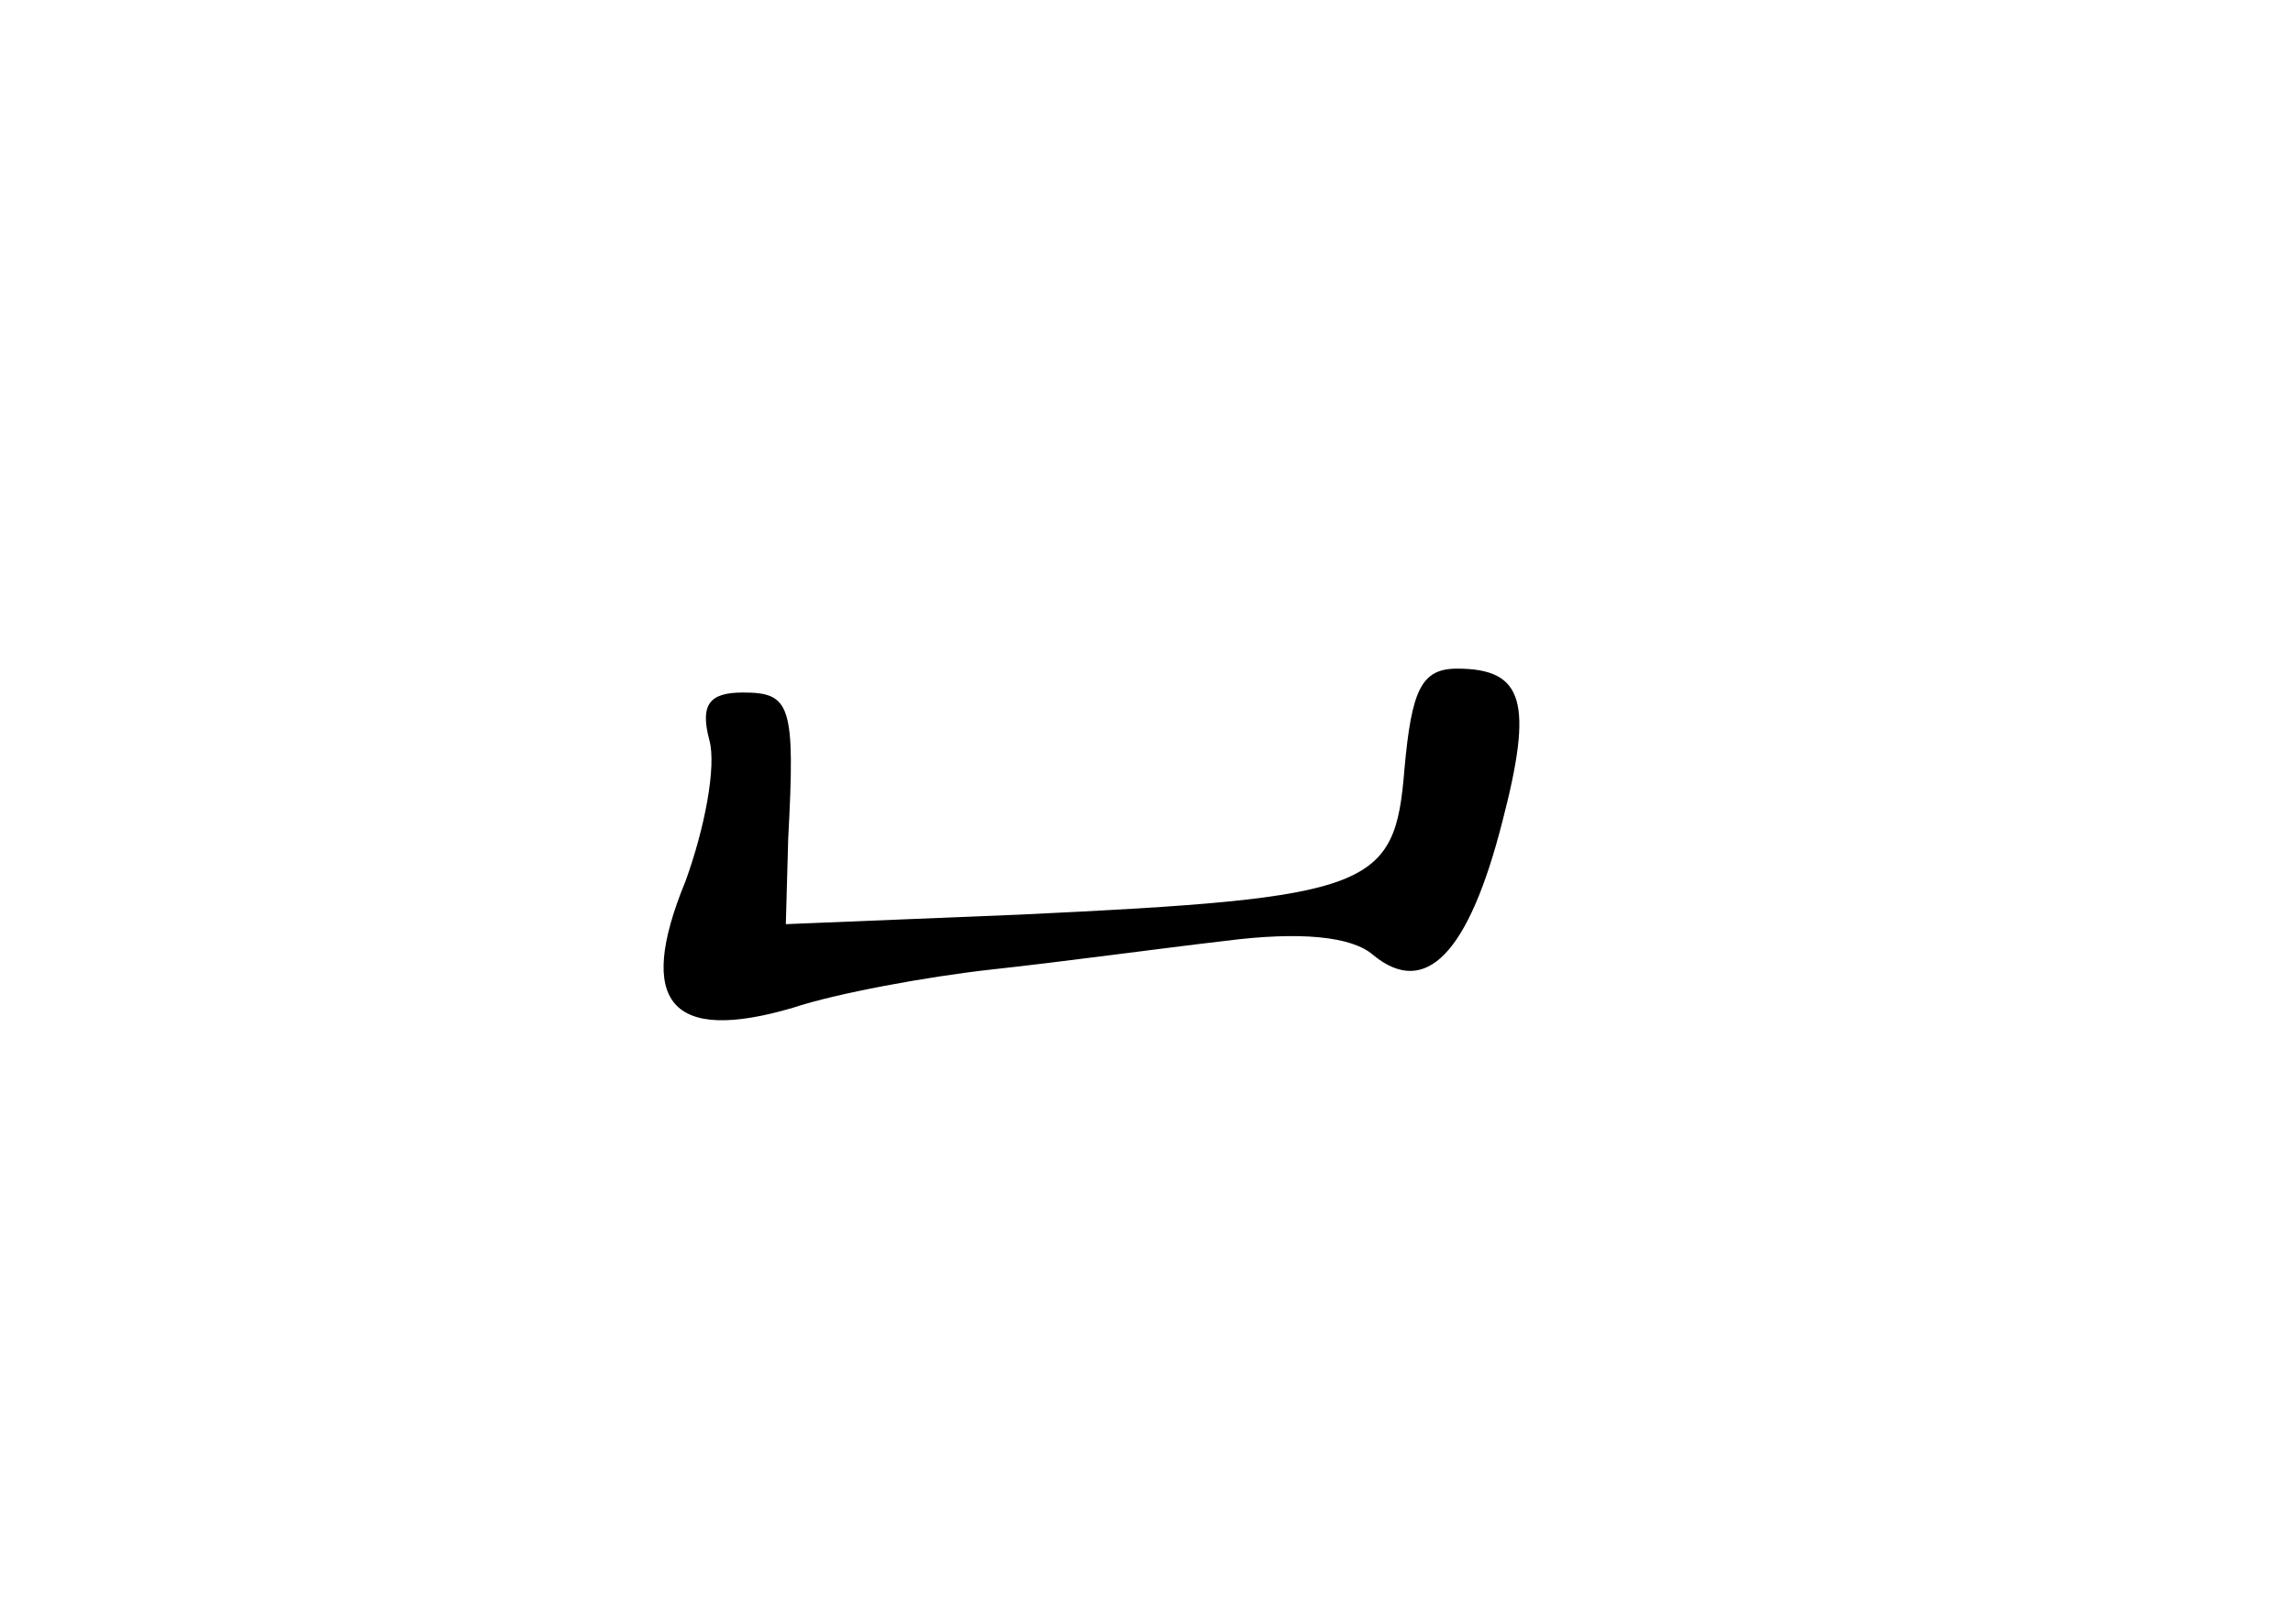 <?xml version="1.0" standalone="no"?>
<!DOCTYPE svg PUBLIC "-//W3C//DTD SVG 20010904//EN"
 "http://www.w3.org/TR/2001/REC-SVG-20010904/DTD/svg10.dtd">
<svg version="1.0" xmlns="http://www.w3.org/2000/svg"
 width="96pt" height="68pt" viewBox="0 0 96 68"
 preserveAspectRatio="xMidYMid meet">
<g transform="translate(0,68) scale(0.1,-0.1)"
fill="#000000" stroke="none">
<path d="M588 358 c-4 -50 -13 -54 -161 -61 l-98 -4 1 36 c3 56 1 61 -19 61
-14 0 -18 -5 -14 -20 3 -11 -2 -37 -10 -59 -21 -51 -6 -68 45 -53 18 6 56 13
83 16 28 3 72 9 98 12 31 4 53 2 62 -6 22 -18 40 1 54 56 13 50 9 64 -19 64
-15 0 -19 -9 -22 -42z"/>
</g>
</svg>
